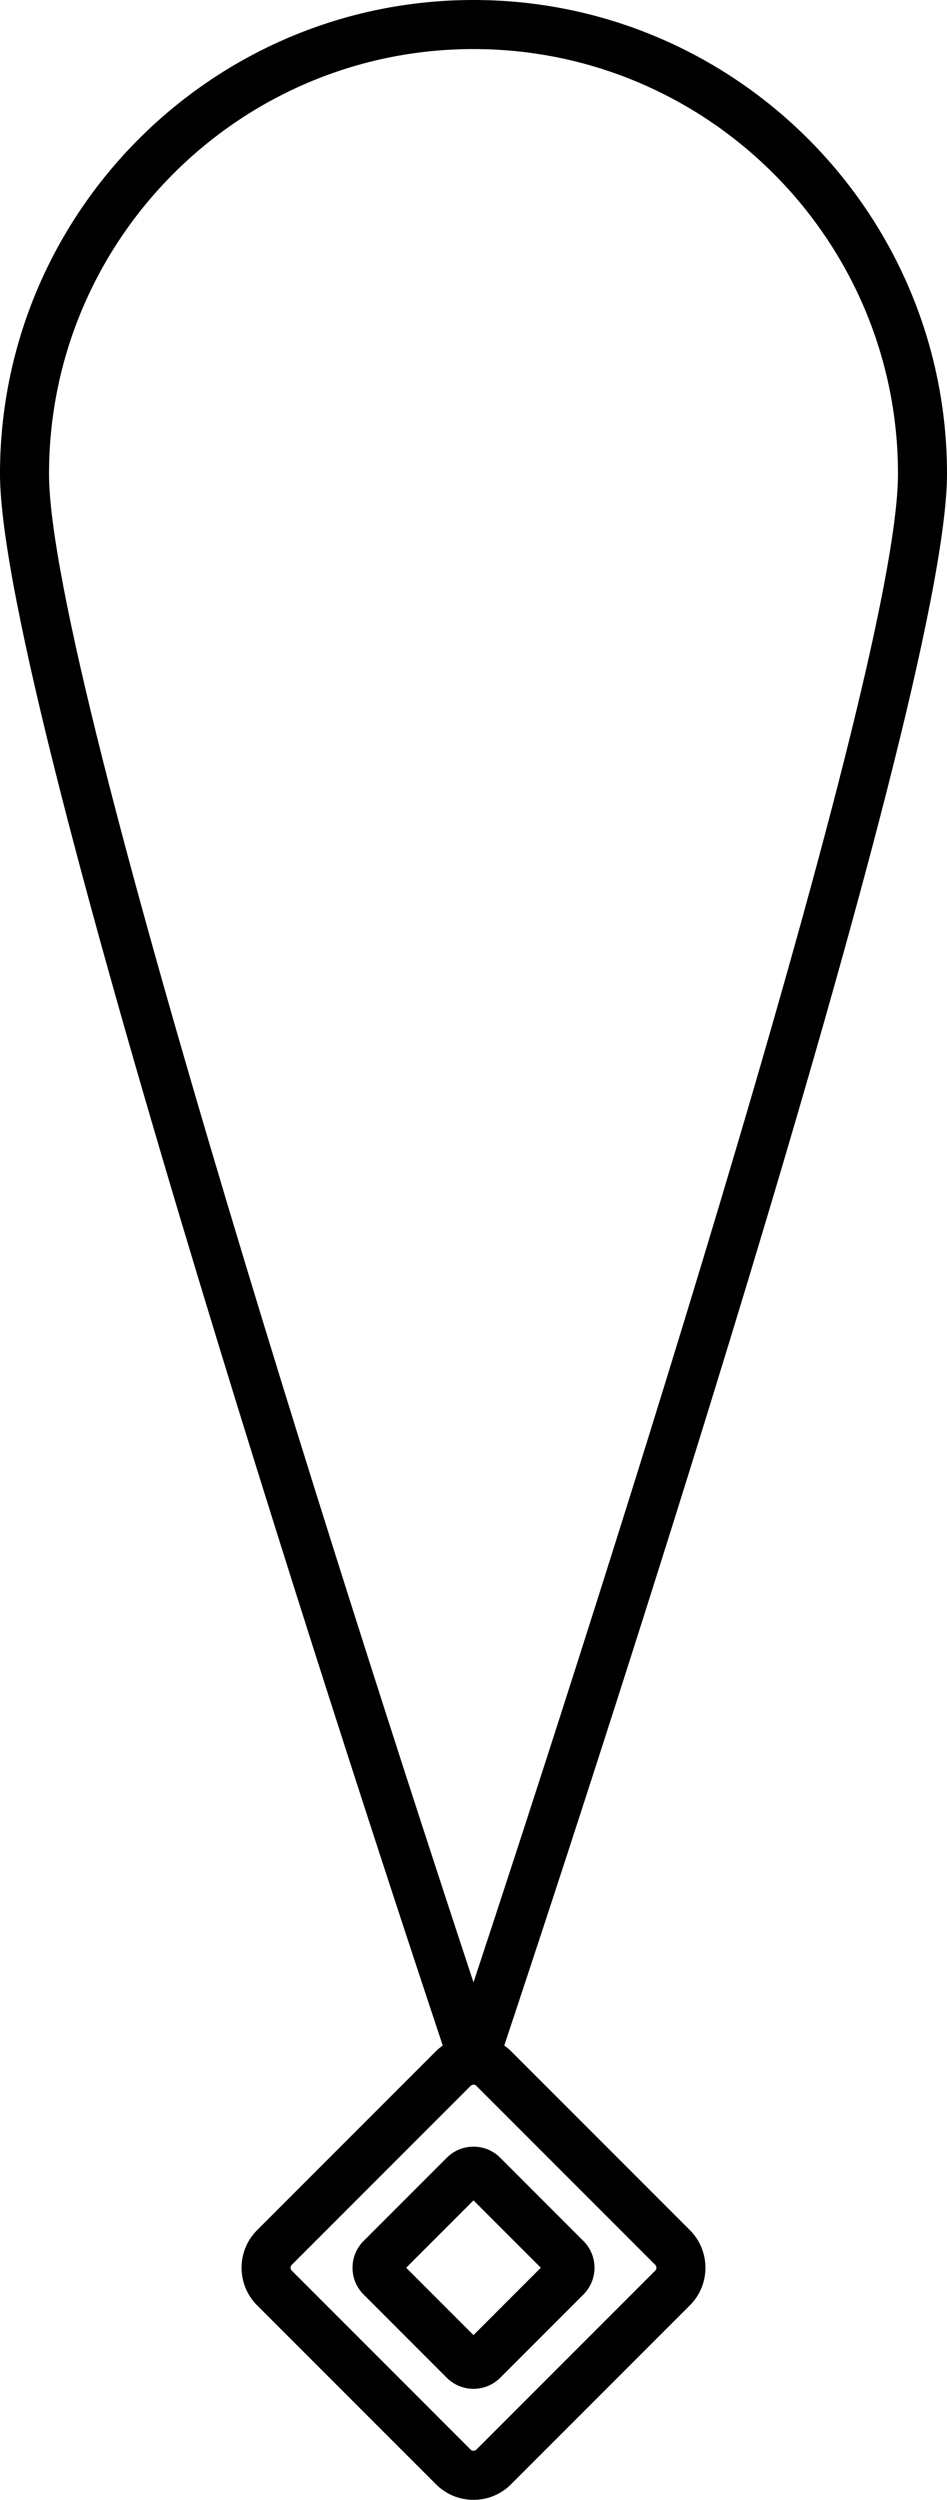<?xml version="1.0" encoding="UTF-8" standalone="no"?>
<!-- Uploaded to: SVG Repo, www.svgrepo.com, Generator: SVG Repo Mixer Tools -->

<svg
   fill="#000000"
   version="1.1"
   id="Capa_1"
   width="303.233"
   height="800"
   viewBox="0 0 161.281 425.497"
   xml:space="preserve"
   sodipodi:docname="necklace-jewel-svgrepo-com.svg"
   inkscape:version="1.3.2 (1:1.3.2+202311252150+091e20ef0f)"
   xmlns:inkscape="http://www.inkscape.org/namespaces/inkscape"
   xmlns:sodipodi="http://sodipodi.sourceforge.net/DTD/sodipodi-0.dtd"
   xmlns="http://www.w3.org/2000/svg"
   xmlns:svg="http://www.w3.org/2000/svg"><defs
   id="defs3" /><sodipodi:namedview
   id="namedview3"
   pagecolor="#505050"
   bordercolor="#eeeeee"
   borderopacity="1"
   inkscape:showpageshadow="0"
   inkscape:pageopacity="0"
   inkscape:pagecheckerboard="0"
   inkscape:deskcolor="#d1d1d1"
   inkscape:zoom="0.295"
   inkscape:cx="150.84746"
   inkscape:cy="398.30508"
   inkscape:window-width="1920"
   inkscape:window-height="1097"
   inkscape:window-x="3840"
   inkscape:window-y="0"
   inkscape:window-maximized="1"
   inkscape:current-layer="Capa_1" />
<g
   id="g3"
   transform="translate(-132.108)">
	<g
   id="g2">
		<path
   d="m 219.142,349.132 c -0.36,-0.358 -0.75,-0.678 -1.156,-0.967 C 228.331,317.153 293.389,120.542 293.389,80.641 293.389,36.176 257.213,0 212.749,0 c -44.465,0 -80.641,36.175 -80.641,80.641 0,39.901 65.059,236.512 75.405,267.524 -0.406,0.289 -0.796,0.607 -1.156,0.967 l -30.467,30.467 c -3.524,3.525 -3.524,9.261 0,12.783 l 30.467,30.467 c 1.708,1.707 3.977,2.648 6.392,2.648 2.416,0 4.684,-0.941 6.393,-2.648 l 30.468,-30.467 c 3.521,-3.522 3.521,-9.258 0,-12.783 z M 212.749,8.35 c 39.863,0 72.292,32.43 72.292,72.292 0,35.577 -56.641,209.422 -72.292,256.78 -15.651,-47.357 -72.292,-221.203 -72.292,-256.78 0,-39.863 32.43,-72.292 72.292,-72.292 z m 30.953,378.129 -30.466,30.467 c -0.167,0.168 -0.357,0.201 -0.488,0.201 -0.131,0 -0.321,-0.033 -0.488,-0.201 l -30.467,-30.467 c -0.269,-0.271 -0.269,-0.707 0,-0.978 l 30.467,-30.467 c 0.167,-0.168 0.357,-0.203 0.488,-0.203 0.131,0 0.321,0.035 0.488,0.203 l 30.466,30.467 c 0.269,0.271 0.269,0.709 0,0.978 z"
   id="path1" />
		<path
   d="m 217.297,367.265 c -1.215,-1.215 -2.829,-1.883 -4.548,-1.883 -1.719,0 -3.335,0.668 -4.552,1.887 l -14.171,14.171 c -2.51,2.51 -2.51,6.594 0,9.104 l 14.171,14.172 c 1.216,1.215 2.833,1.885 4.552,1.885 1.718,0 3.335,-0.67 4.55,-1.885 l 14.172,-14.172 c 2.512,-2.51 2.512,-6.594 0,-9.104 z m -4.548,30.193 -11.468,-11.469 11.468,-11.467 11.466,11.467 z"
   id="path2" />
	</g>
</g>
</svg>
